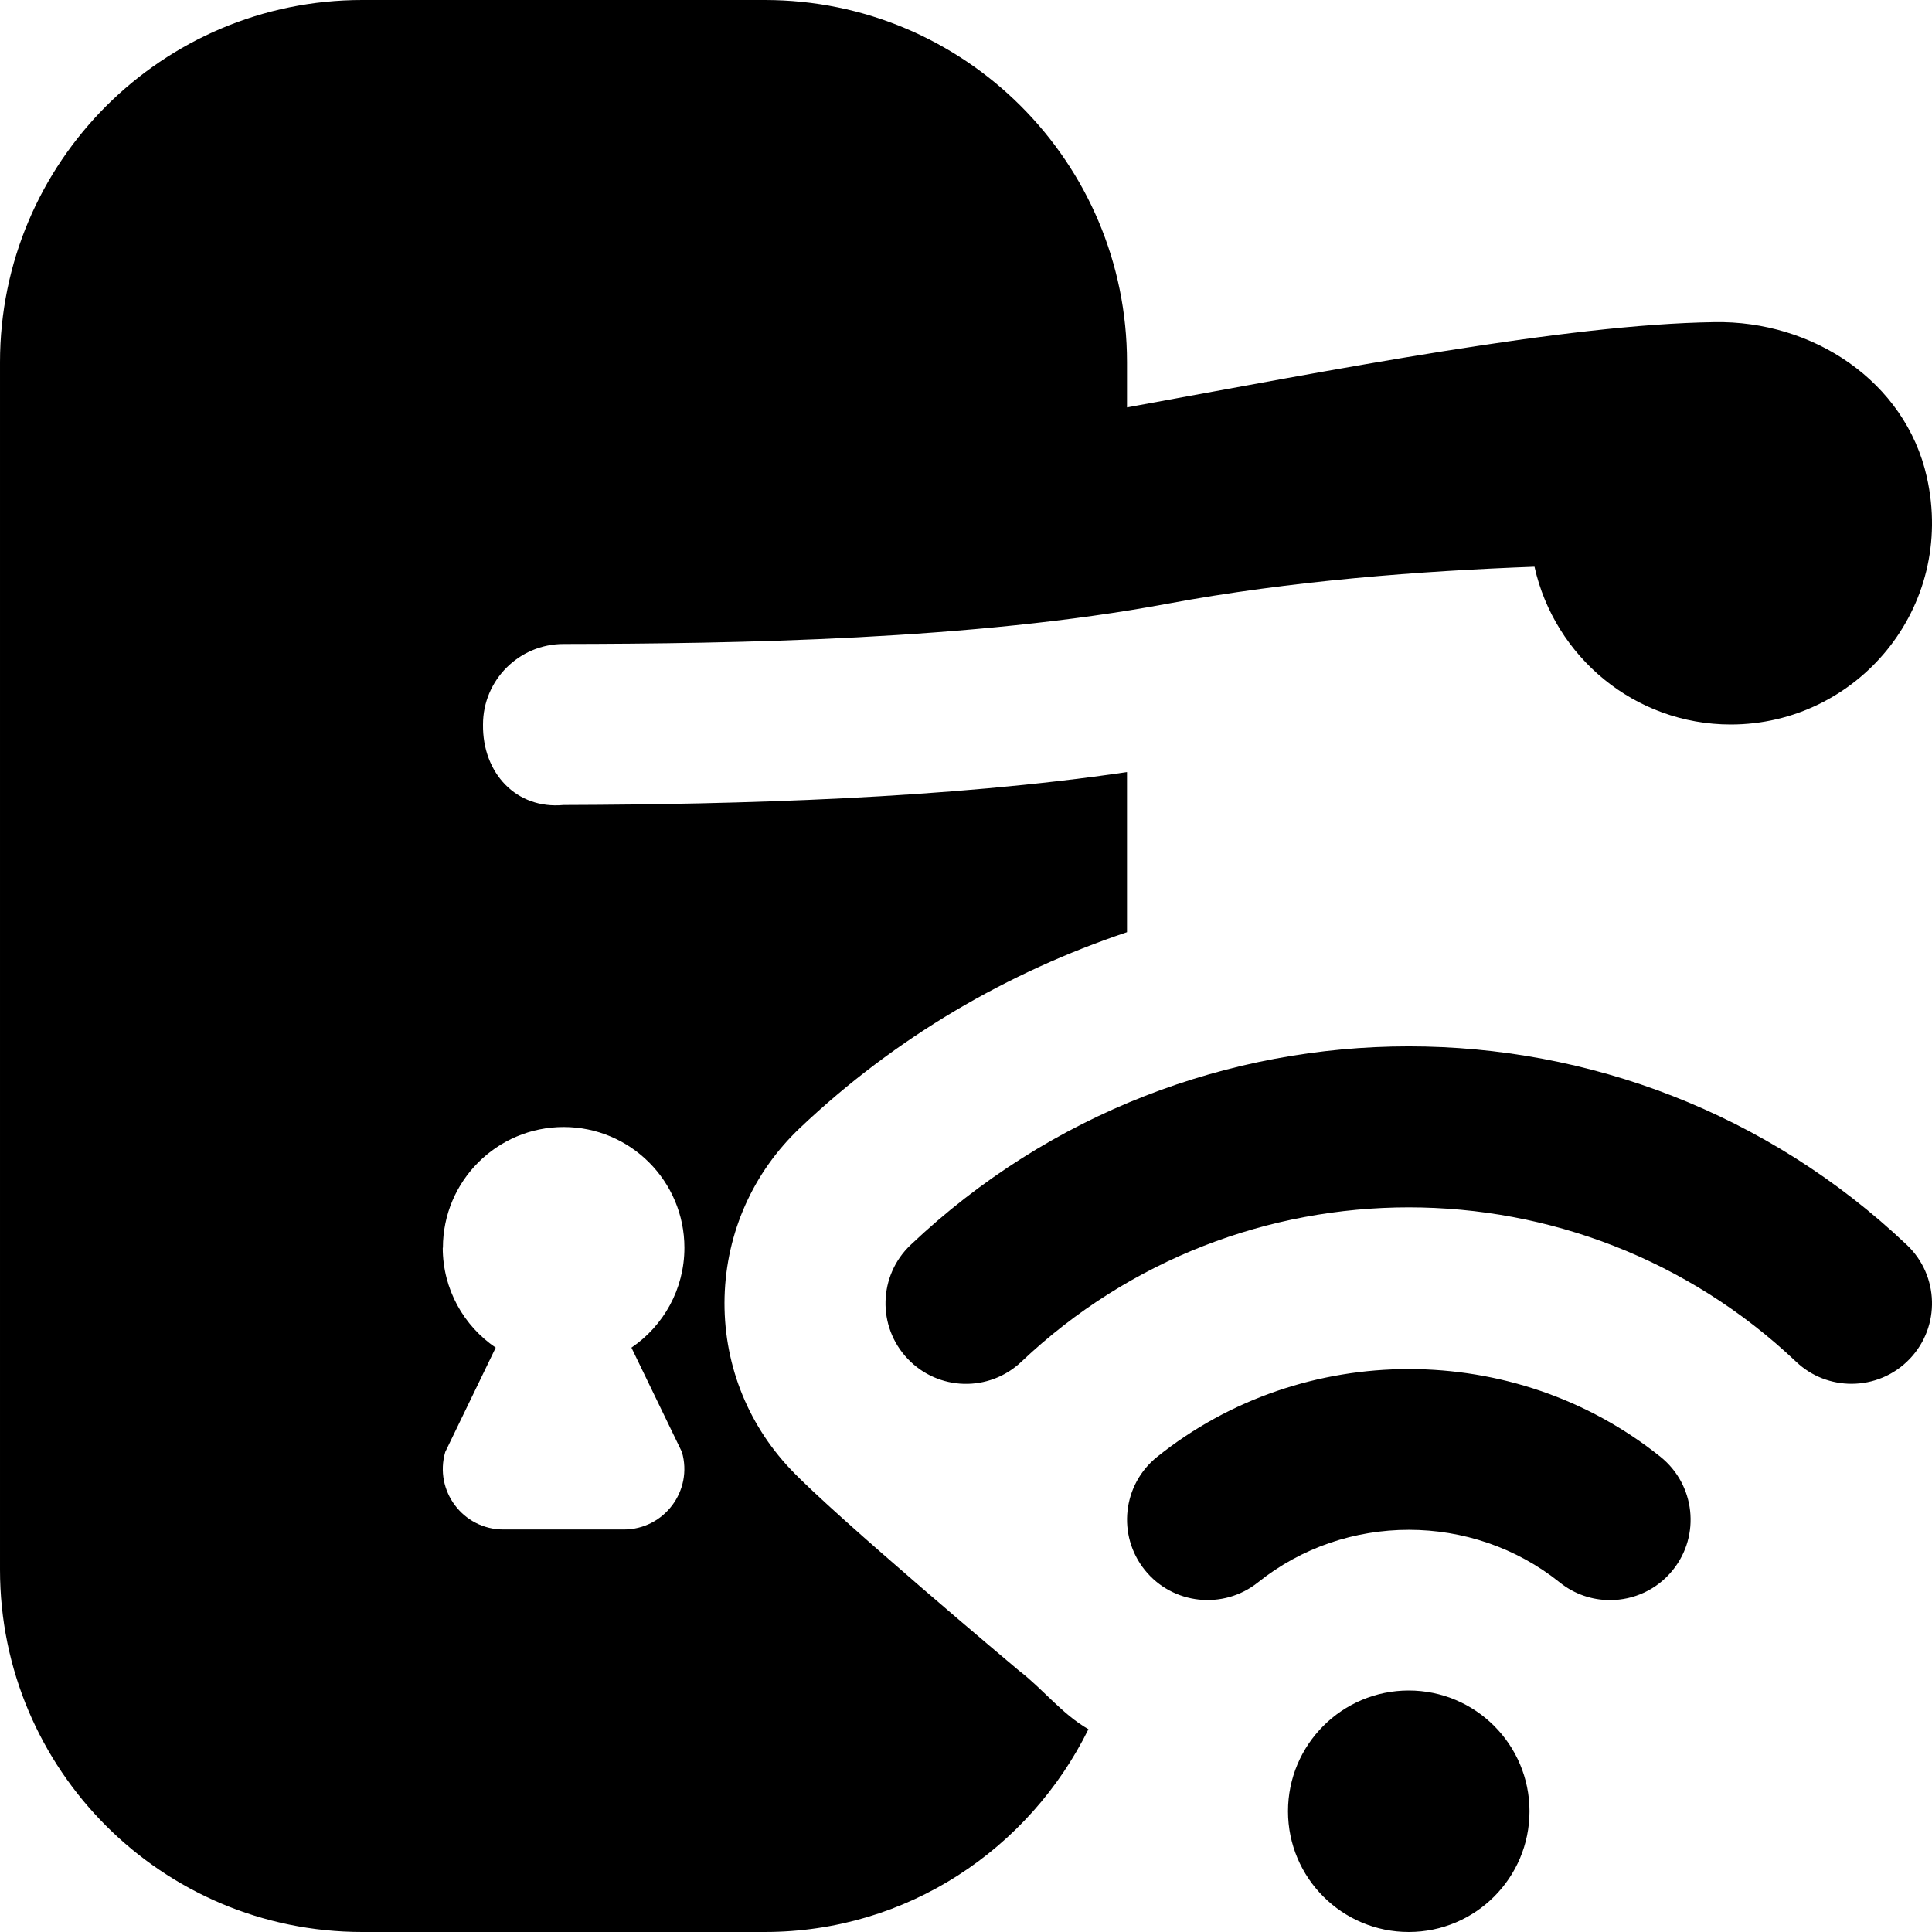 <svg id="Layer_1" viewBox="0 0 24 24" xmlns="http://www.w3.org/2000/svg" data-name="Layer 1"><path d="m20 19.877c-.22 0-.441-.072-.625-.22-1.086-.871-2.662-.871-3.748 0-.431.344-1.061.276-1.406-.154-.346-.431-.277-1.061.154-1.406 1.812-1.453 4.44-1.453 6.252 0 .431.346.5.976.154 1.406-.197.246-.488.374-.78.374zm3.726-2.999c.38-.4.363-1.033-.038-1.413-3.47-3.289-8.906-3.289-12.376 0-.401.38-.417 1.013-.038 1.413.38.402 1.013.419 1.414.038 2.698-2.557 6.926-2.557 9.624 0 .193.184.441.274.688.274.265 0 .529-.104.726-.312zm-7.726 5.622c0 .828.672 1.5 1.5 1.5s1.5-.672 1.5-1.5-.672-1.5-1.5-1.5-1.5.672-1.5 1.5zm5.5-13.5c-1.193 0-2.189-.841-2.438-1.96-1.402.052-3.024.173-4.562.46-2.41.449-5.352.496-7.5.5-.552 0-1 .448-1 1-.008.607.416 1.055 1 1 2.186-.007 4.768-.08 7-.409v1.989c-1.473.494-2.866 1.297-4.063 2.432-.582.552-.914 1.297-.936 2.098-.021.802.271 1.562.82 2.142.552.584 2.838 2.502 2.838 2.502.289.22.54.545.862.727-.734 1.487-2.251 2.519-4.022 2.519h-4.999c-2.485 0-4.5-2.015-4.5-4.5v-15c0-2.485 2.015-4.5 4.5-4.5h5c2.485 0 4.5 2.015 4.5 4.5v.561c2.594-.473 5.444-1.033 7.295-1.059 1.221-.023 2.374.733 2.641 1.925.364 1.627-.87 3.073-2.436 3.073zm-16 6.5c0 .516.261.971.658 1.241l-.627 1.296c-.14.482.221.963.723.963h1.494c.502 0 .863-.481.723-.963l-.627-1.296c.397-.27.658-.725.658-1.241 0-.828-.672-1.5-1.5-1.5s-1.5.672-1.5 1.5z"/></svg>